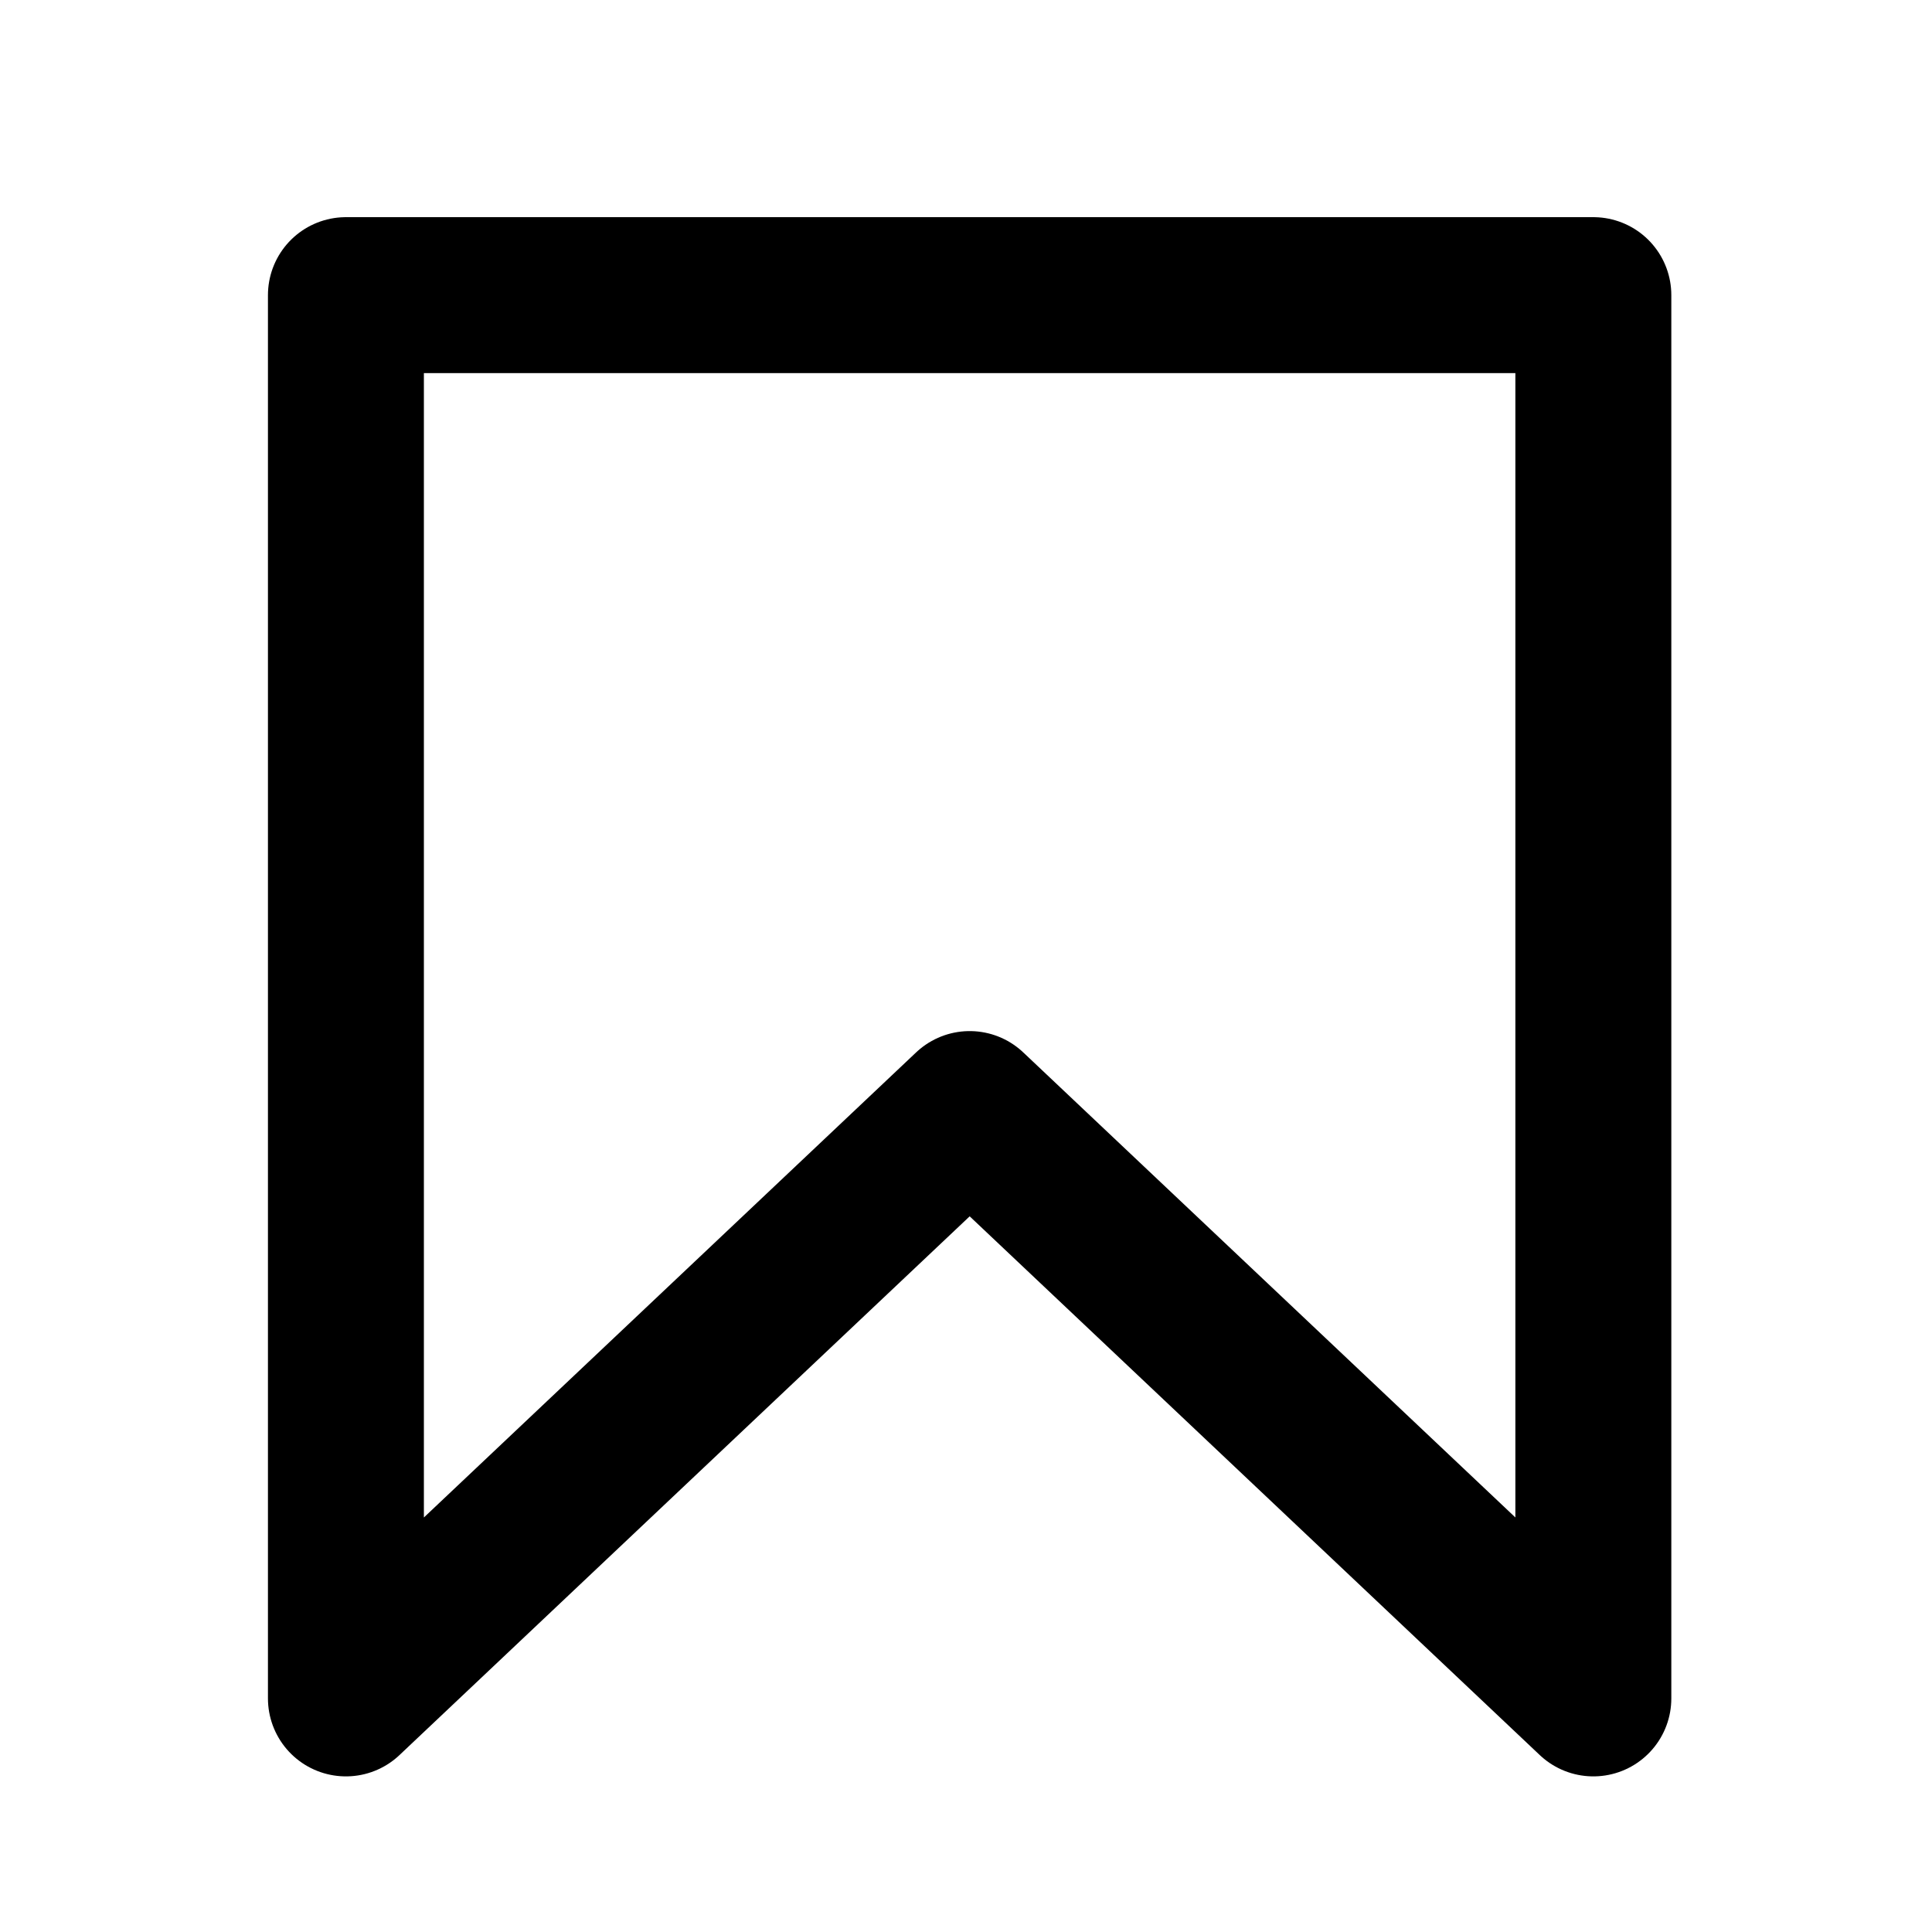 <svg width="21" height="21" viewBox="0 0 21 21" fill="none" xmlns="http://www.w3.org/2000/svg">
<path d="M17.319 18.461L10.54 12.055L3.76 18.461V3.208H17.319V18.461Z" stroke="black" stroke-width="1.695" stroke-linecap="round" stroke-linejoin="round"/>
</svg>
